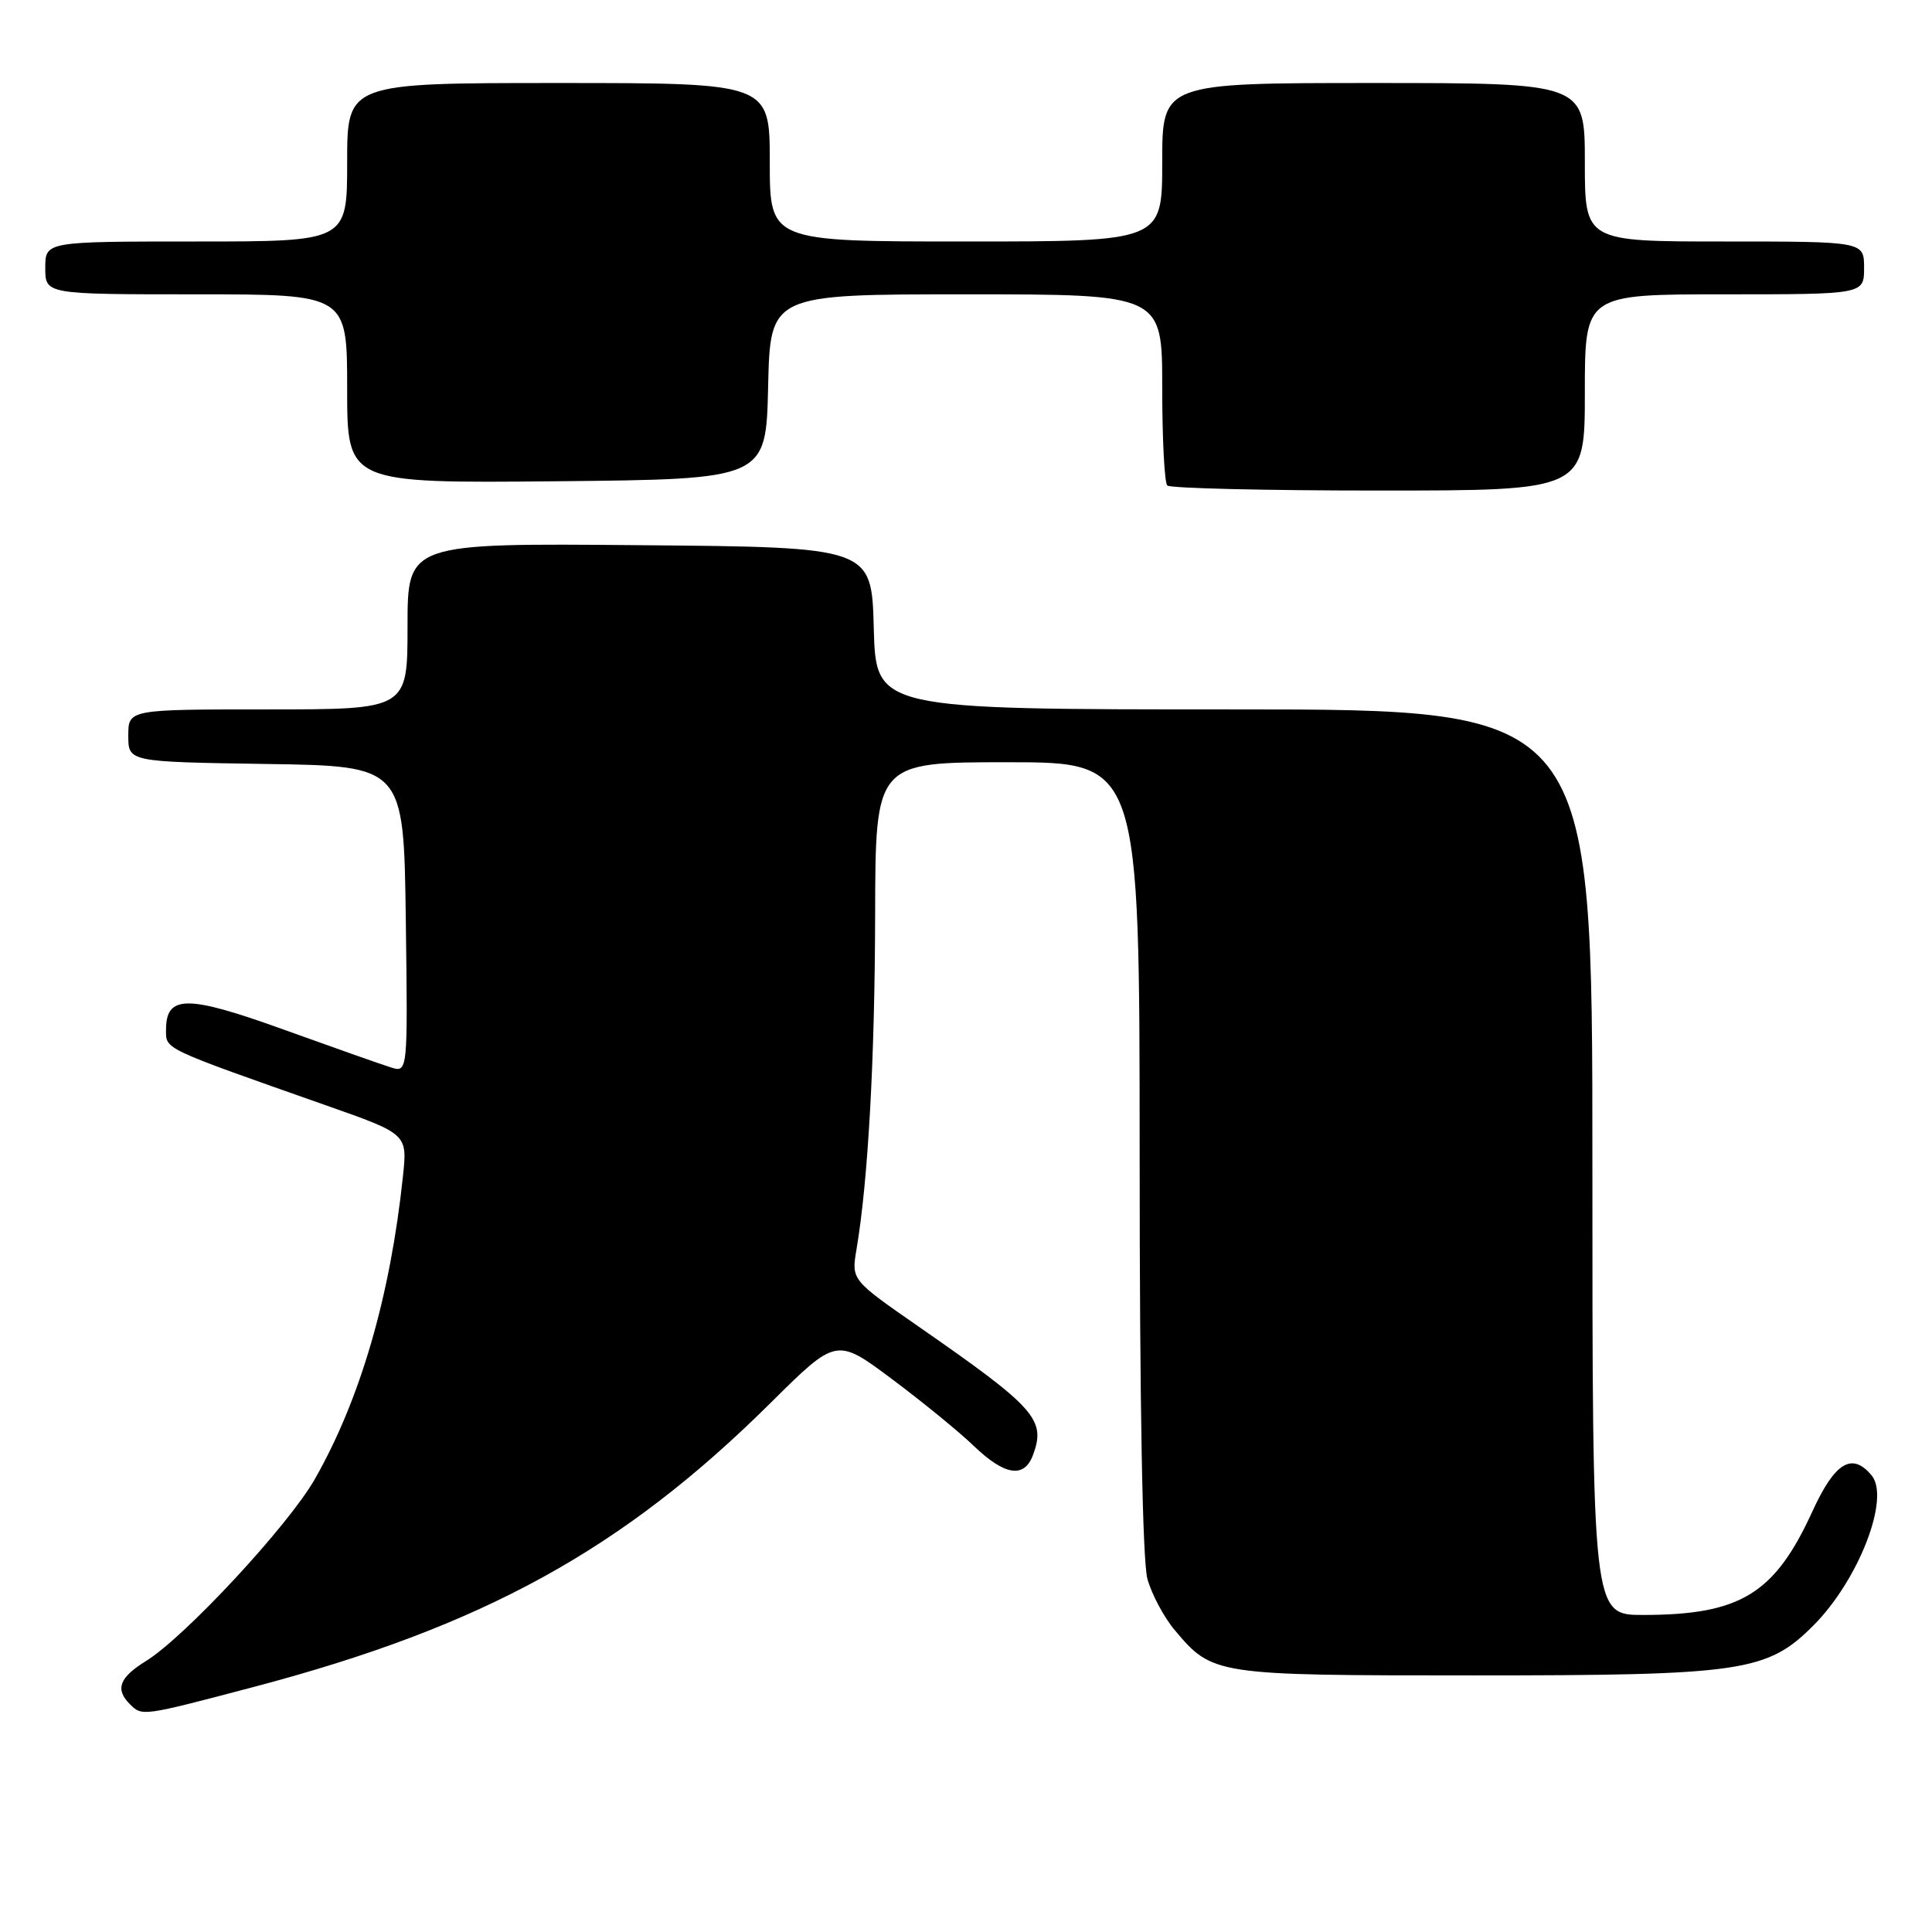 <?xml version="1.0" encoding="UTF-8" standalone="no"?>
<!DOCTYPE svg PUBLIC "-//W3C//DTD SVG 1.1//EN" "http://www.w3.org/Graphics/SVG/1.1/DTD/svg11.dtd" >
<svg xmlns="http://www.w3.org/2000/svg" xmlns:xlink="http://www.w3.org/1999/xlink" version="1.1" viewBox="0 0 256 256">
 <g >
 <path fill="currentColor"
d=" M 33.69 223.51 C 64.00 215.51 82.49 205.35 102.09 185.91 C 110.83 177.24 110.83 177.24 118.17 182.72 C 122.20 185.73 127.09 189.72 129.04 191.60 C 133.14 195.53 135.72 195.93 136.88 192.79 C 138.62 188.10 137.22 186.54 121.65 175.73 C 112.81 169.59 112.81 169.59 113.49 165.55 C 115.02 156.53 115.92 140.43 115.96 121.25 C 116.00 101.00 116.00 101.00 133.50 101.00 C 151.00 101.00 151.00 101.00 151.01 153.25 C 151.01 186.11 151.39 206.88 152.04 209.22 C 152.61 211.26 154.24 214.32 155.66 216.00 C 160.67 221.96 160.95 222.00 195.27 222.00 C 230.88 222.00 234.15 221.52 240.26 215.41 C 246.26 209.41 250.50 198.51 248.00 195.50 C 245.41 192.38 243.13 193.76 240.16 200.25 C 235.16 211.20 230.62 213.98 217.75 213.99 C 211.00 214.00 211.00 214.00 211.00 154.00 C 211.00 94.00 211.00 94.00 163.53 94.00 C 116.07 94.00 116.07 94.00 115.78 83.25 C 115.50 72.50 115.50 72.50 84.75 72.24 C 54.00 71.97 54.00 71.97 54.00 82.99 C 54.00 94.00 54.00 94.00 35.50 94.00 C 17.00 94.00 17.00 94.00 17.00 97.48 C 17.00 100.95 17.00 100.95 35.25 101.23 C 53.50 101.50 53.50 101.50 53.77 121.82 C 54.04 142.15 54.04 142.15 51.77 141.43 C 50.52 141.04 44.13 138.78 37.57 136.42 C 24.77 131.80 22.00 131.81 22.00 136.46 C 22.00 139.07 21.40 138.79 43.24 146.48 C 53.99 150.26 53.99 150.26 53.39 155.88 C 51.71 171.79 47.73 185.45 41.71 196.00 C 38.20 202.15 24.50 216.91 19.35 220.09 C 15.81 222.28 15.23 223.83 17.20 225.80 C 18.84 227.44 18.79 227.44 33.69 223.51 Z  M 210.00 52.00 C 210.00 39.00 210.00 39.00 228.50 39.00 C 247.00 39.00 247.00 39.00 247.00 35.50 C 247.00 32.00 247.00 32.00 228.50 32.00 C 210.00 32.00 210.00 32.00 210.00 21.50 C 210.00 11.00 210.00 11.00 182.00 11.00 C 154.00 11.00 154.00 11.00 154.00 21.50 C 154.00 32.00 154.00 32.00 128.00 32.00 C 102.00 32.00 102.00 32.00 102.00 21.50 C 102.00 11.00 102.00 11.00 74.00 11.00 C 46.00 11.00 46.00 11.00 46.00 21.50 C 46.00 32.00 46.00 32.00 26.00 32.00 C 6.00 32.00 6.00 32.00 6.00 35.50 C 6.00 39.00 6.00 39.00 26.00 39.00 C 46.00 39.00 46.00 39.00 46.00 51.52 C 46.00 64.03 46.00 64.03 73.75 63.77 C 101.50 63.50 101.50 63.50 101.78 51.25 C 102.06 39.00 102.06 39.00 128.03 39.00 C 154.00 39.00 154.00 39.00 154.00 51.33 C 154.00 58.12 154.30 63.97 154.67 64.33 C 155.03 64.70 167.63 65.00 182.67 65.00 C 210.00 65.00 210.00 65.00 210.00 52.00 Z "/>
</g>
</svg>